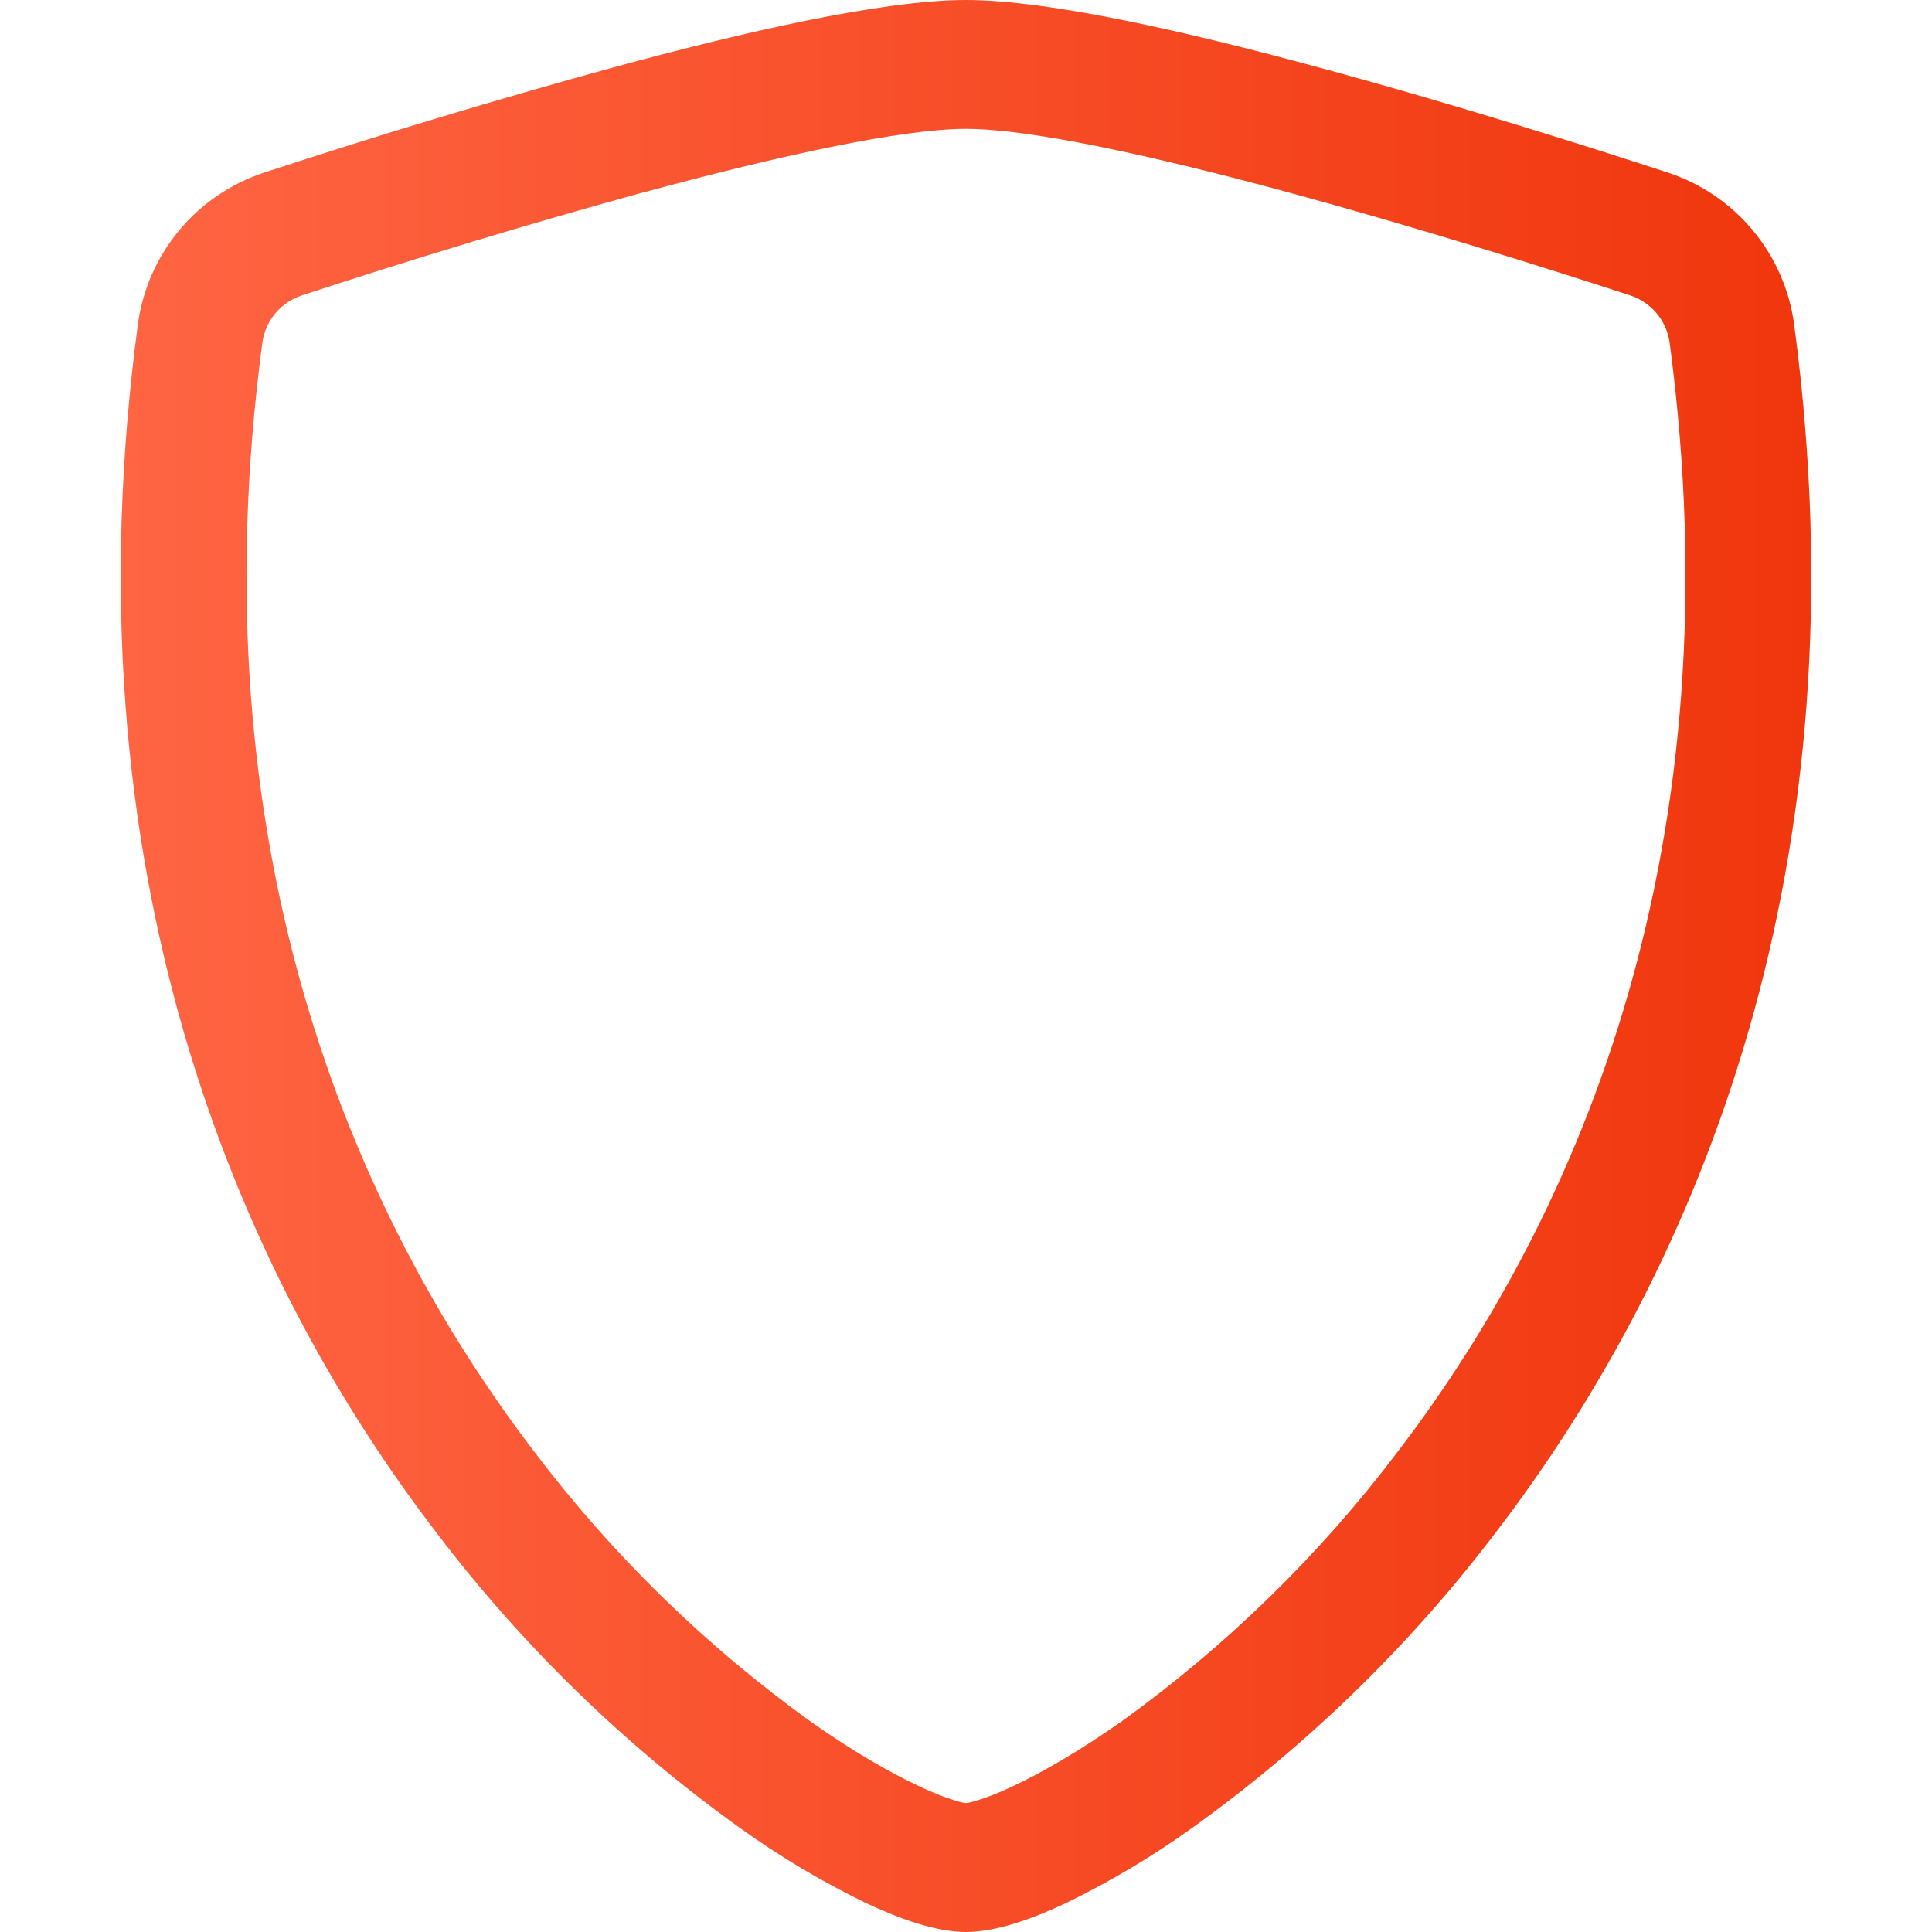 <svg width="32" height="32" viewBox="0 0 32 32" fill="none" xmlns="http://www.w3.org/2000/svg">
<path d="M10.676 3.18C8.771 3.705 6.879 4.276 5.002 4.892C4.831 4.948 4.678 5.05 4.562 5.188C4.446 5.326 4.371 5.494 4.346 5.672C3.238 13.986 5.798 20.052 8.852 24.048C10.145 25.757 11.687 27.262 13.426 28.514C14.118 29.002 14.73 29.354 15.212 29.58C15.452 29.694 15.648 29.77 15.798 29.816C15.864 29.839 15.931 29.856 16 29.866C16.068 29.855 16.135 29.838 16.2 29.816C16.352 29.77 16.548 29.694 16.788 29.58C17.268 29.354 17.882 29 18.574 28.514C20.313 27.262 21.855 25.757 23.148 24.048C26.202 20.054 28.762 13.986 27.654 5.672C27.629 5.494 27.554 5.326 27.438 5.188C27.322 5.05 27.17 4.947 26.998 4.892C25.696 4.466 23.498 3.772 21.324 3.182C19.104 2.58 17.062 2.134 16 2.134C14.94 2.134 12.896 2.58 10.676 3.182V3.18ZM10.144 1.12C12.314 0.53 14.62 0 16 0C17.38 0 19.686 0.53 21.856 1.12C24.076 1.72 26.314 2.43 27.63 2.86C28.18 3.042 28.668 3.375 29.037 3.821C29.407 4.268 29.643 4.809 29.718 5.384C30.91 14.338 28.144 20.974 24.788 25.364C23.365 27.242 21.668 28.896 19.754 30.27C19.092 30.746 18.391 31.164 17.658 31.52C17.098 31.784 16.496 32 16 32C15.504 32 14.904 31.784 14.342 31.52C13.609 31.164 12.908 30.746 12.246 30.27C10.332 28.896 8.635 27.242 7.212 25.364C3.856 20.974 1.09 14.338 2.282 5.384C2.357 4.809 2.593 4.268 2.963 3.821C3.332 3.375 3.82 3.042 4.37 2.86C6.28 2.234 8.206 1.653 10.144 1.12Z" fill="url(#paint0_linear_36_8)"/>
<defs>
<linearGradient id="paint0_linear_36_8" x1="2" y1="15.923" x2="30" y2="15.923" gradientUnits="userSpaceOnUse">
<stop stop-color="#FF6543"/>
<stop offset="1" stop-color="#F0360D"/>
</linearGradient>
</defs>
</svg>

